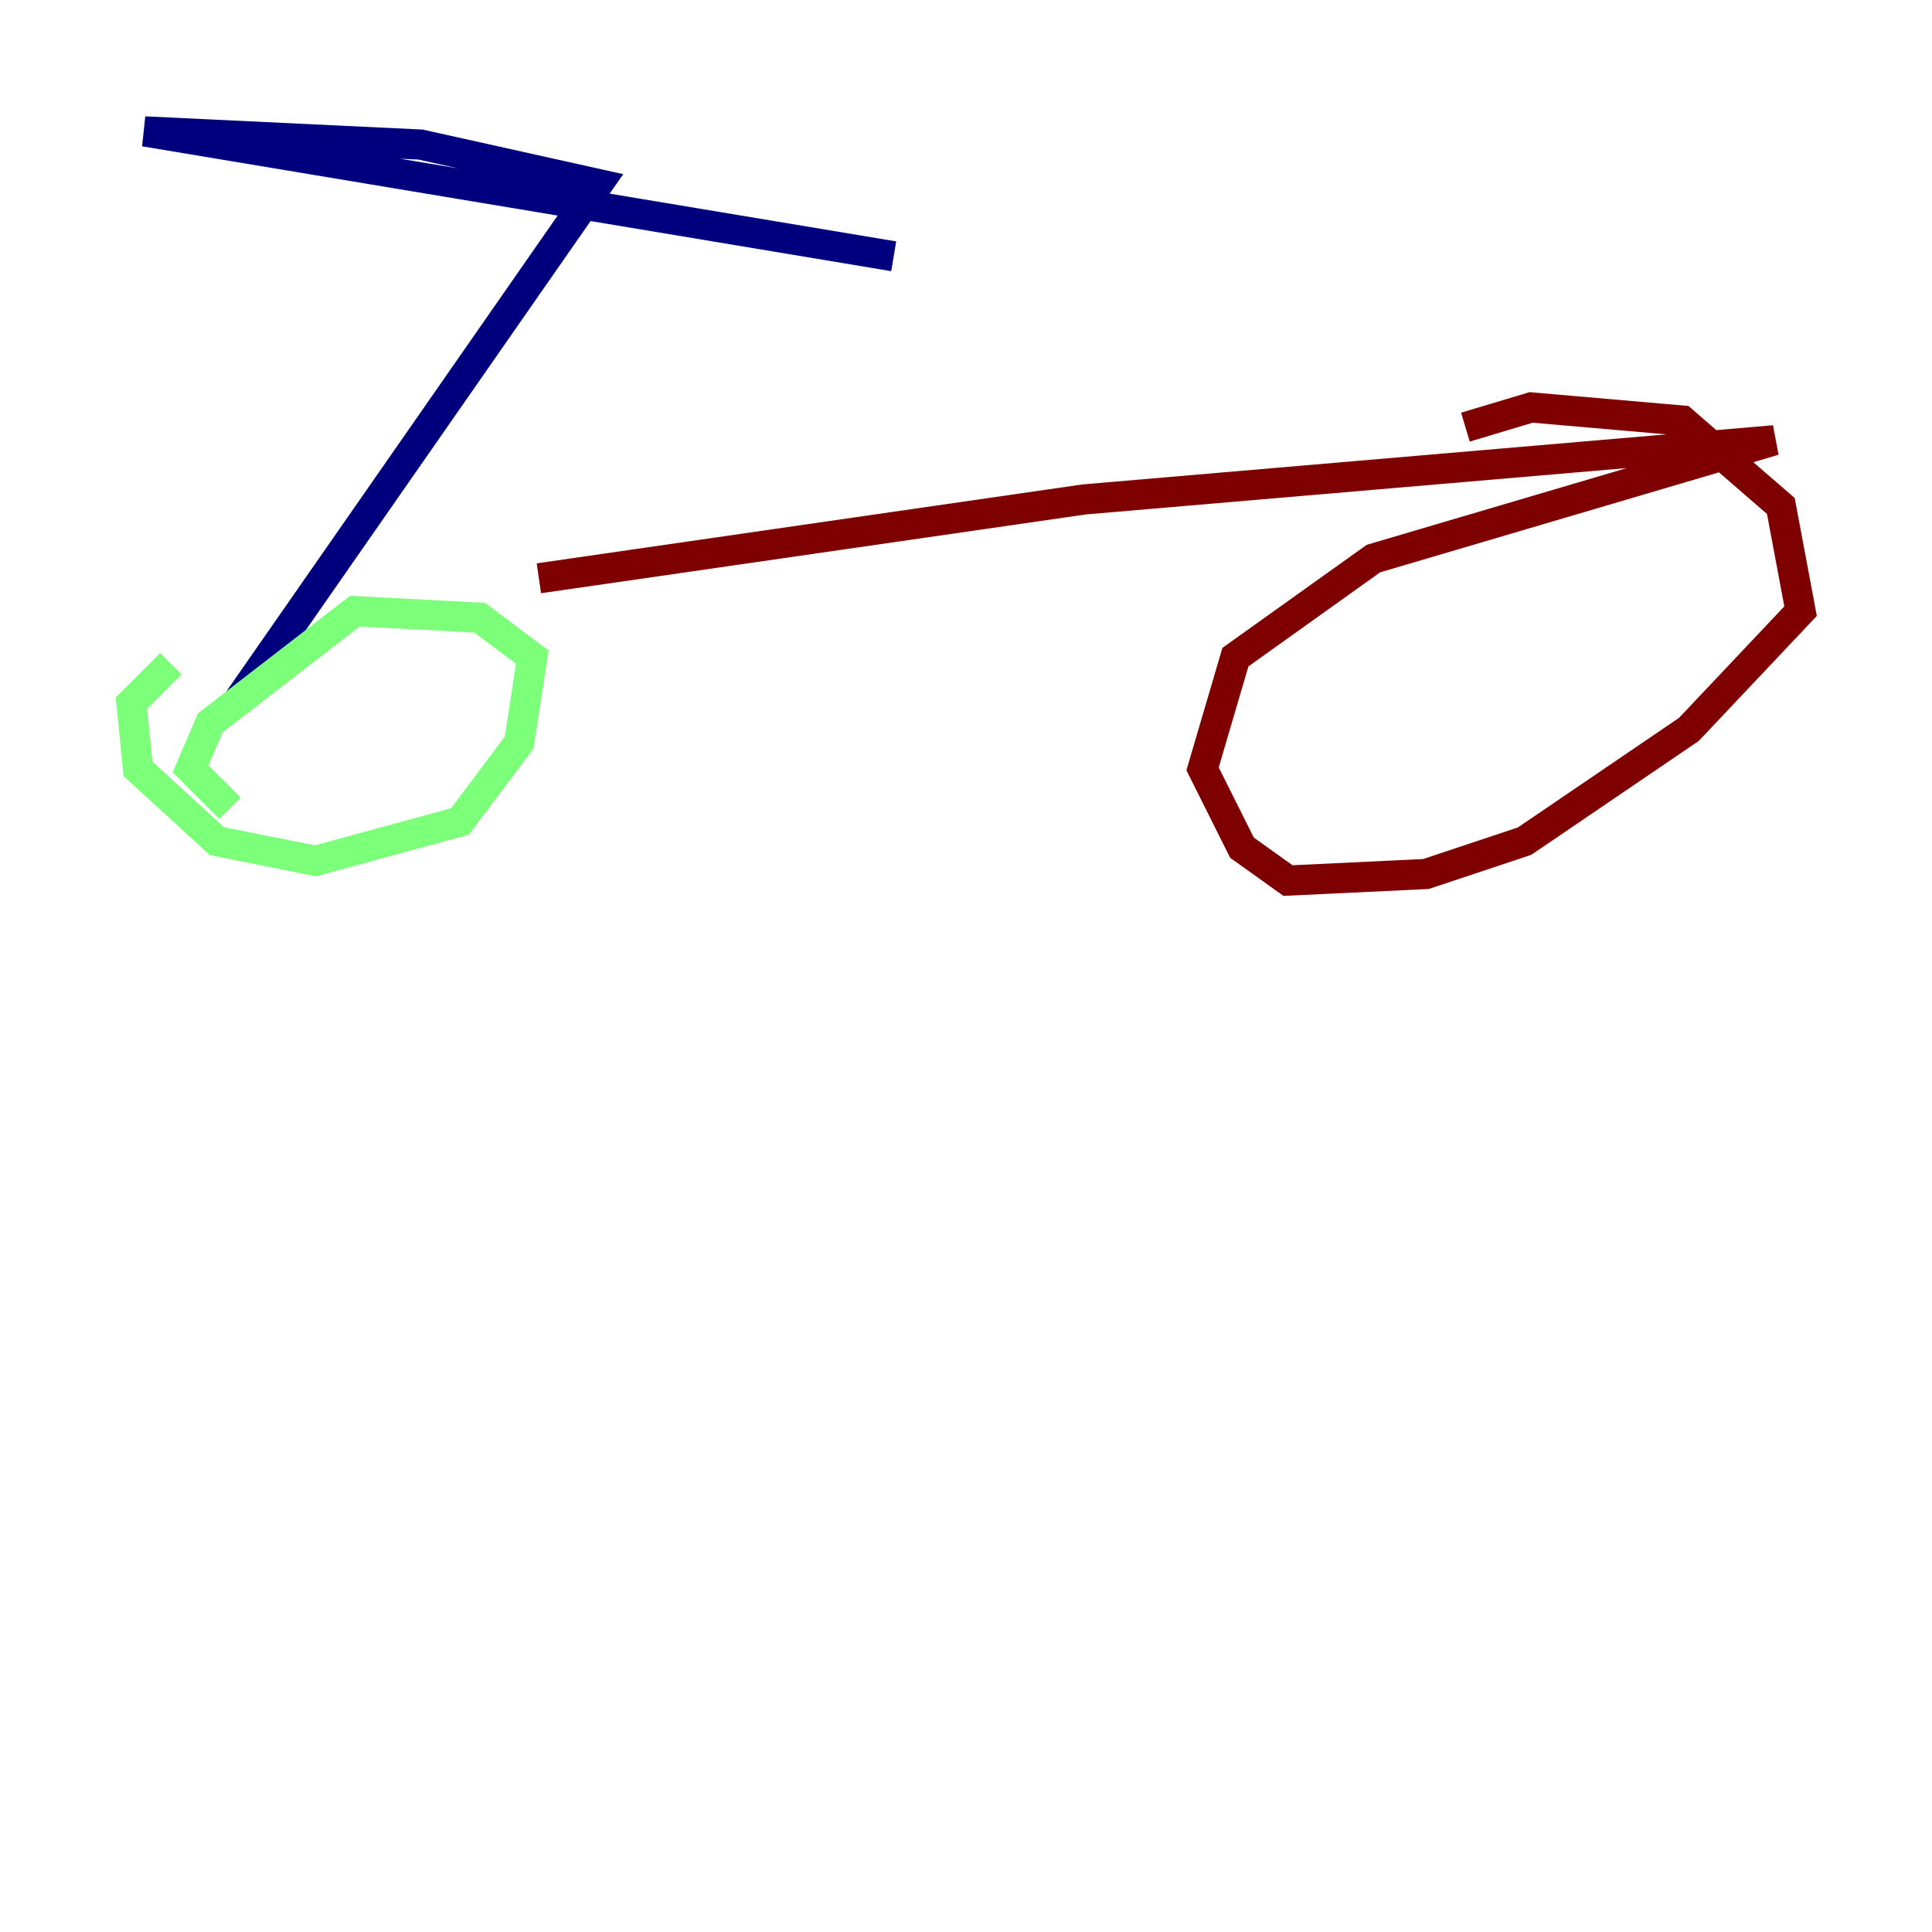 <?xml version="1.0" encoding="utf-8" ?>
<svg baseProfile="tiny" height="128" version="1.2" viewBox="0,0,128,128" width="128" xmlns="http://www.w3.org/2000/svg" xmlns:ev="http://www.w3.org/2001/xml-events" xmlns:xlink="http://www.w3.org/1999/xlink"><defs /><polyline fill="none" points="15.674,46.585 39.619,12.191 27.864,9.578 9.578,8.707 59.211,16.98" stroke="#00007f" stroke-width="2" /><polyline fill="none" points="15.238,53.551 12.626,50.939 13.932,47.891 23.51,40.49 31.782,40.925 35.265,43.537 34.395,49.197 30.476,54.422 20.898,57.034 14.367,55.728 9.143,50.939 8.707,46.585 11.32,43.973" stroke="#7cff79" stroke-width="2" /><polyline fill="none" points="35.701,38.313 71.837,33.088 117.551,29.17 90.993,37.007 81.85,43.537 79.674,50.939 82.286,56.163 85.333,58.34 94.476,57.905 101.007,55.728 111.891,48.327 119.293,40.49 117.986,33.524 111.456,27.864 101.442,26.993 97.088,28.299" stroke="#7f0000" stroke-width="2" /></svg>